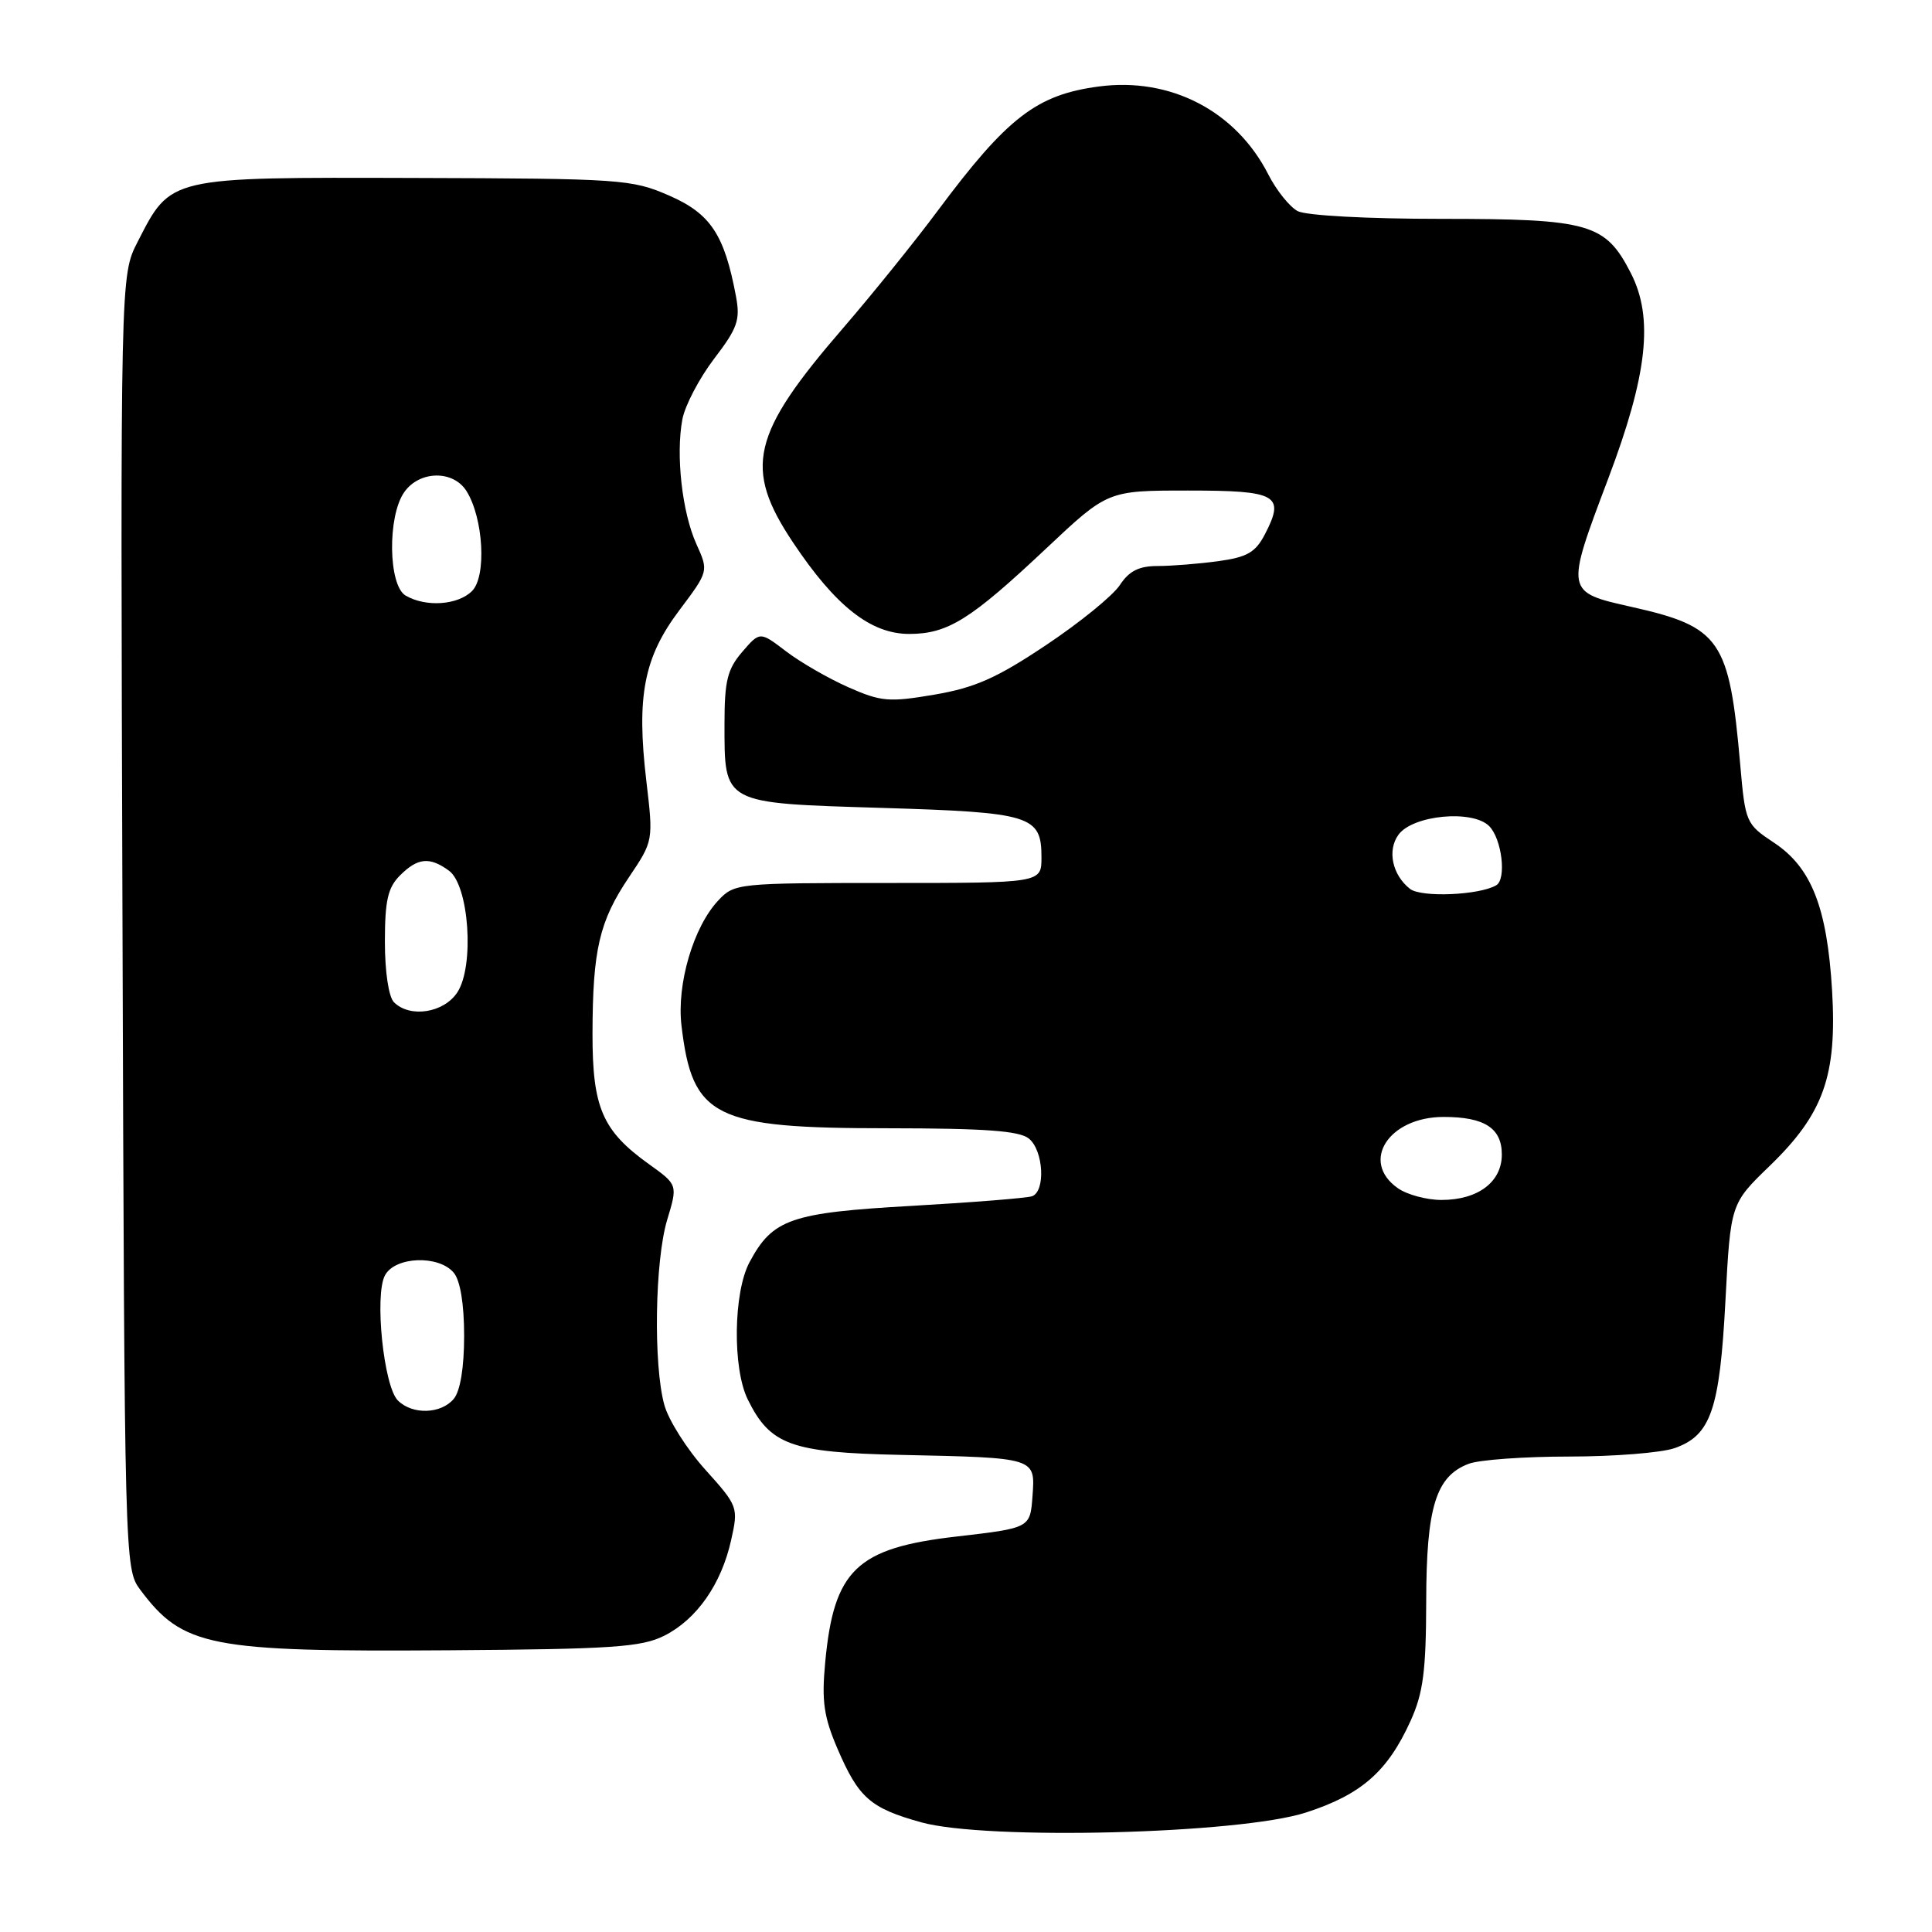 <?xml version="1.0" encoding="UTF-8" standalone="no"?>
<!DOCTYPE svg PUBLIC "-//W3C//DTD SVG 1.1//EN" "http://www.w3.org/Graphics/SVG/1.1/DTD/svg11.dtd" >
<svg xmlns="http://www.w3.org/2000/svg" xmlns:xlink="http://www.w3.org/1999/xlink" version="1.1" viewBox="0 0 256 256">
 <g >
 <path fill="currentColor"
d=" M 173.04 240.17 C 180.39 237.79 183.87 234.74 186.92 228.00 C 188.58 224.34 188.96 221.40 188.98 212.20 C 189.00 199.68 190.26 195.61 194.61 193.96 C 196.00 193.43 201.98 193.00 207.92 193.00 C 213.85 193.00 220.13 192.50 221.88 191.89 C 226.70 190.21 227.87 186.80 228.63 172.34 C 229.31 159.50 229.31 159.50 234.48 154.50 C 241.64 147.58 243.43 142.55 242.76 131.24 C 242.10 120.23 240.02 114.94 235.06 111.66 C 231.35 109.20 231.26 108.99 230.59 101.33 C 229.14 84.76 227.98 83.07 216.25 80.43 C 207.38 78.44 207.40 78.51 213.11 63.39 C 218.30 49.66 219.13 42.14 216.11 36.22 C 212.73 29.60 210.66 29.00 190.98 29.00 C 181.12 29.00 173.05 28.56 171.94 27.97 C 170.88 27.40 169.13 25.22 168.06 23.12 C 163.77 14.70 155.09 10.20 145.60 11.46 C 137.36 12.55 133.47 15.55 124.24 27.94 C 121.20 32.03 115.57 39.00 111.75 43.43 C 99.53 57.56 98.49 62.01 105.08 71.88 C 110.72 80.33 115.38 84.00 120.48 84.00 C 125.60 83.99 128.59 82.12 138.64 72.66 C 146.78 65.00 146.78 65.00 157.42 65.00 C 169.25 65.00 170.30 65.59 167.62 70.77 C 166.36 73.20 165.27 73.83 161.41 74.36 C 158.83 74.71 155.22 75.00 153.38 75.00 C 150.92 75.00 149.61 75.66 148.39 77.52 C 147.48 78.91 143.09 82.49 138.62 85.47 C 132.09 89.84 129.20 91.12 123.84 92.04 C 117.78 93.07 116.75 92.98 112.40 91.06 C 109.76 89.89 106.05 87.75 104.15 86.30 C 100.69 83.66 100.69 83.66 98.34 86.39 C 96.39 88.66 96.00 90.22 96.00 95.86 C 96.00 106.60 95.64 106.40 116.82 107.05 C 136.70 107.65 138.00 108.06 138.00 113.62 C 138.00 117.00 138.00 117.00 117.67 117.00 C 97.73 117.00 97.31 117.04 95.18 119.31 C 91.88 122.82 89.65 130.40 90.30 135.90 C 91.74 148.08 94.59 149.50 117.60 149.50 C 130.60 149.51 135.10 149.84 136.35 150.88 C 138.28 152.48 138.56 157.86 136.75 158.51 C 136.06 158.75 128.92 159.32 120.88 159.78 C 104.77 160.69 102.38 161.51 99.31 167.26 C 97.18 171.25 97.05 181.28 99.07 185.41 C 102.05 191.47 104.79 192.47 119.32 192.78 C 137.38 193.17 137.18 193.11 136.81 198.27 C 136.50 202.47 136.50 202.47 126.73 203.60 C 113.49 205.12 110.48 208.01 109.34 220.31 C 108.86 225.42 109.16 227.49 110.97 231.71 C 113.77 238.23 115.31 239.58 122.04 241.46 C 130.67 243.87 164.22 243.02 173.04 240.17 Z  M 88.00 216.75 C 92.31 214.59 95.58 209.92 96.88 204.07 C 97.85 199.72 97.80 199.57 93.46 194.74 C 91.03 192.05 88.59 188.19 88.03 186.17 C 86.56 180.87 86.77 167.09 88.40 161.65 C 89.81 156.99 89.81 156.99 85.98 154.25 C 79.82 149.83 78.50 146.78 78.51 137.00 C 78.53 125.84 79.41 122.08 83.33 116.25 C 86.58 111.42 86.58 111.42 85.64 103.45 C 84.32 92.26 85.31 87.12 90.01 80.87 C 93.90 75.69 93.90 75.69 92.28 72.10 C 90.38 67.90 89.53 60.30 90.42 55.55 C 90.77 53.72 92.66 50.12 94.62 47.54 C 97.73 43.48 98.11 42.39 97.52 39.26 C 95.99 31.08 94.15 28.31 88.68 25.92 C 83.71 23.75 82.32 23.66 54.83 23.58 C 22.21 23.49 22.67 23.38 18.23 32.06 C 15.95 36.50 15.95 36.50 16.23 122.18 C 16.50 206.94 16.52 207.88 18.56 210.62 C 24.23 218.21 27.70 218.89 59.50 218.67 C 81.11 218.52 84.97 218.26 88.00 216.75 Z  M 185.22 157.44 C 180.20 153.92 184.00 148.00 191.29 148.00 C 196.70 148.00 199.00 149.48 199.00 152.98 C 199.00 156.62 195.84 159.00 191.00 159.00 C 189.04 159.00 186.44 158.30 185.22 157.44 Z  M 186.83 117.78 C 184.48 115.93 183.79 112.67 185.31 110.60 C 187.20 108.00 195.11 107.25 197.32 109.46 C 199.01 111.15 199.65 116.51 198.25 117.31 C 195.96 118.63 188.31 118.94 186.83 117.78 Z  M 52.72 185.57 C 50.84 183.70 49.60 171.62 51.01 168.99 C 52.35 166.48 58.15 166.27 60.13 168.65 C 60.99 169.69 61.50 172.80 61.50 177.00 C 61.50 181.20 60.99 184.31 60.13 185.35 C 58.44 187.38 54.64 187.49 52.72 185.57 Z  M 52.20 132.80 C 51.50 132.10 51.00 128.76 51.00 124.80 C 51.00 119.33 51.39 117.61 53.00 116.00 C 55.35 113.65 56.93 113.50 59.49 115.37 C 62.15 117.31 62.89 128.00 60.60 131.49 C 58.81 134.22 54.32 134.92 52.20 132.80 Z  M 53.75 78.92 C 51.45 77.58 51.32 68.42 53.56 65.22 C 55.57 62.34 60.06 62.26 61.82 65.08 C 64.06 68.67 64.49 76.37 62.55 78.31 C 60.67 80.19 56.43 80.48 53.75 78.92 Z "/>
</g>
</svg>